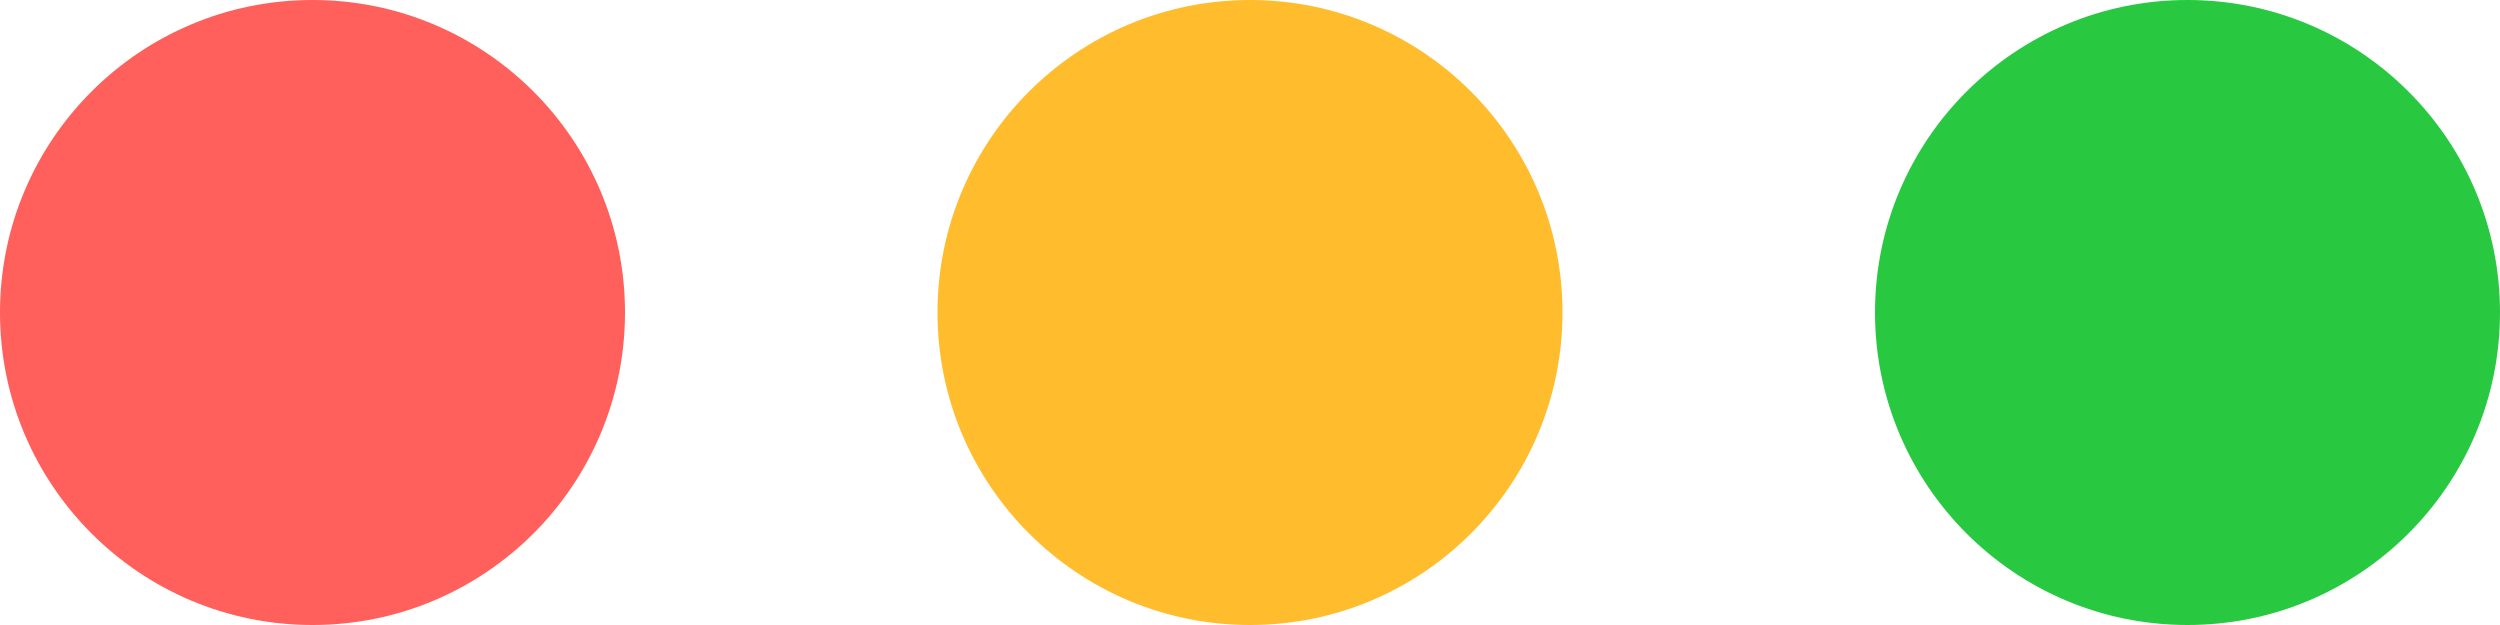 <?xml version="1.0" encoding="utf-8"?>
<svg version="1.1" id="Layer_1" xmlns="http://www.w3.org/2000/svg" xmlns:xlink="http://www.w3.org/1999/xlink" x="0px" y="0px"
	 width="32px" height="8px" viewBox="0 0 32 8" enable-background="new 0 0 32 8" xml:space="preserve">
  <g>
  	<circle fill="#FF605B" cx="4" cy="4" r="4"/>
  	<circle fill="#FFBD2E" cx="16" cy="4" r="4"/>
  	<circle fill="#28C941" cx="28" cy="4" r="4"/>
  </g>
</svg>
